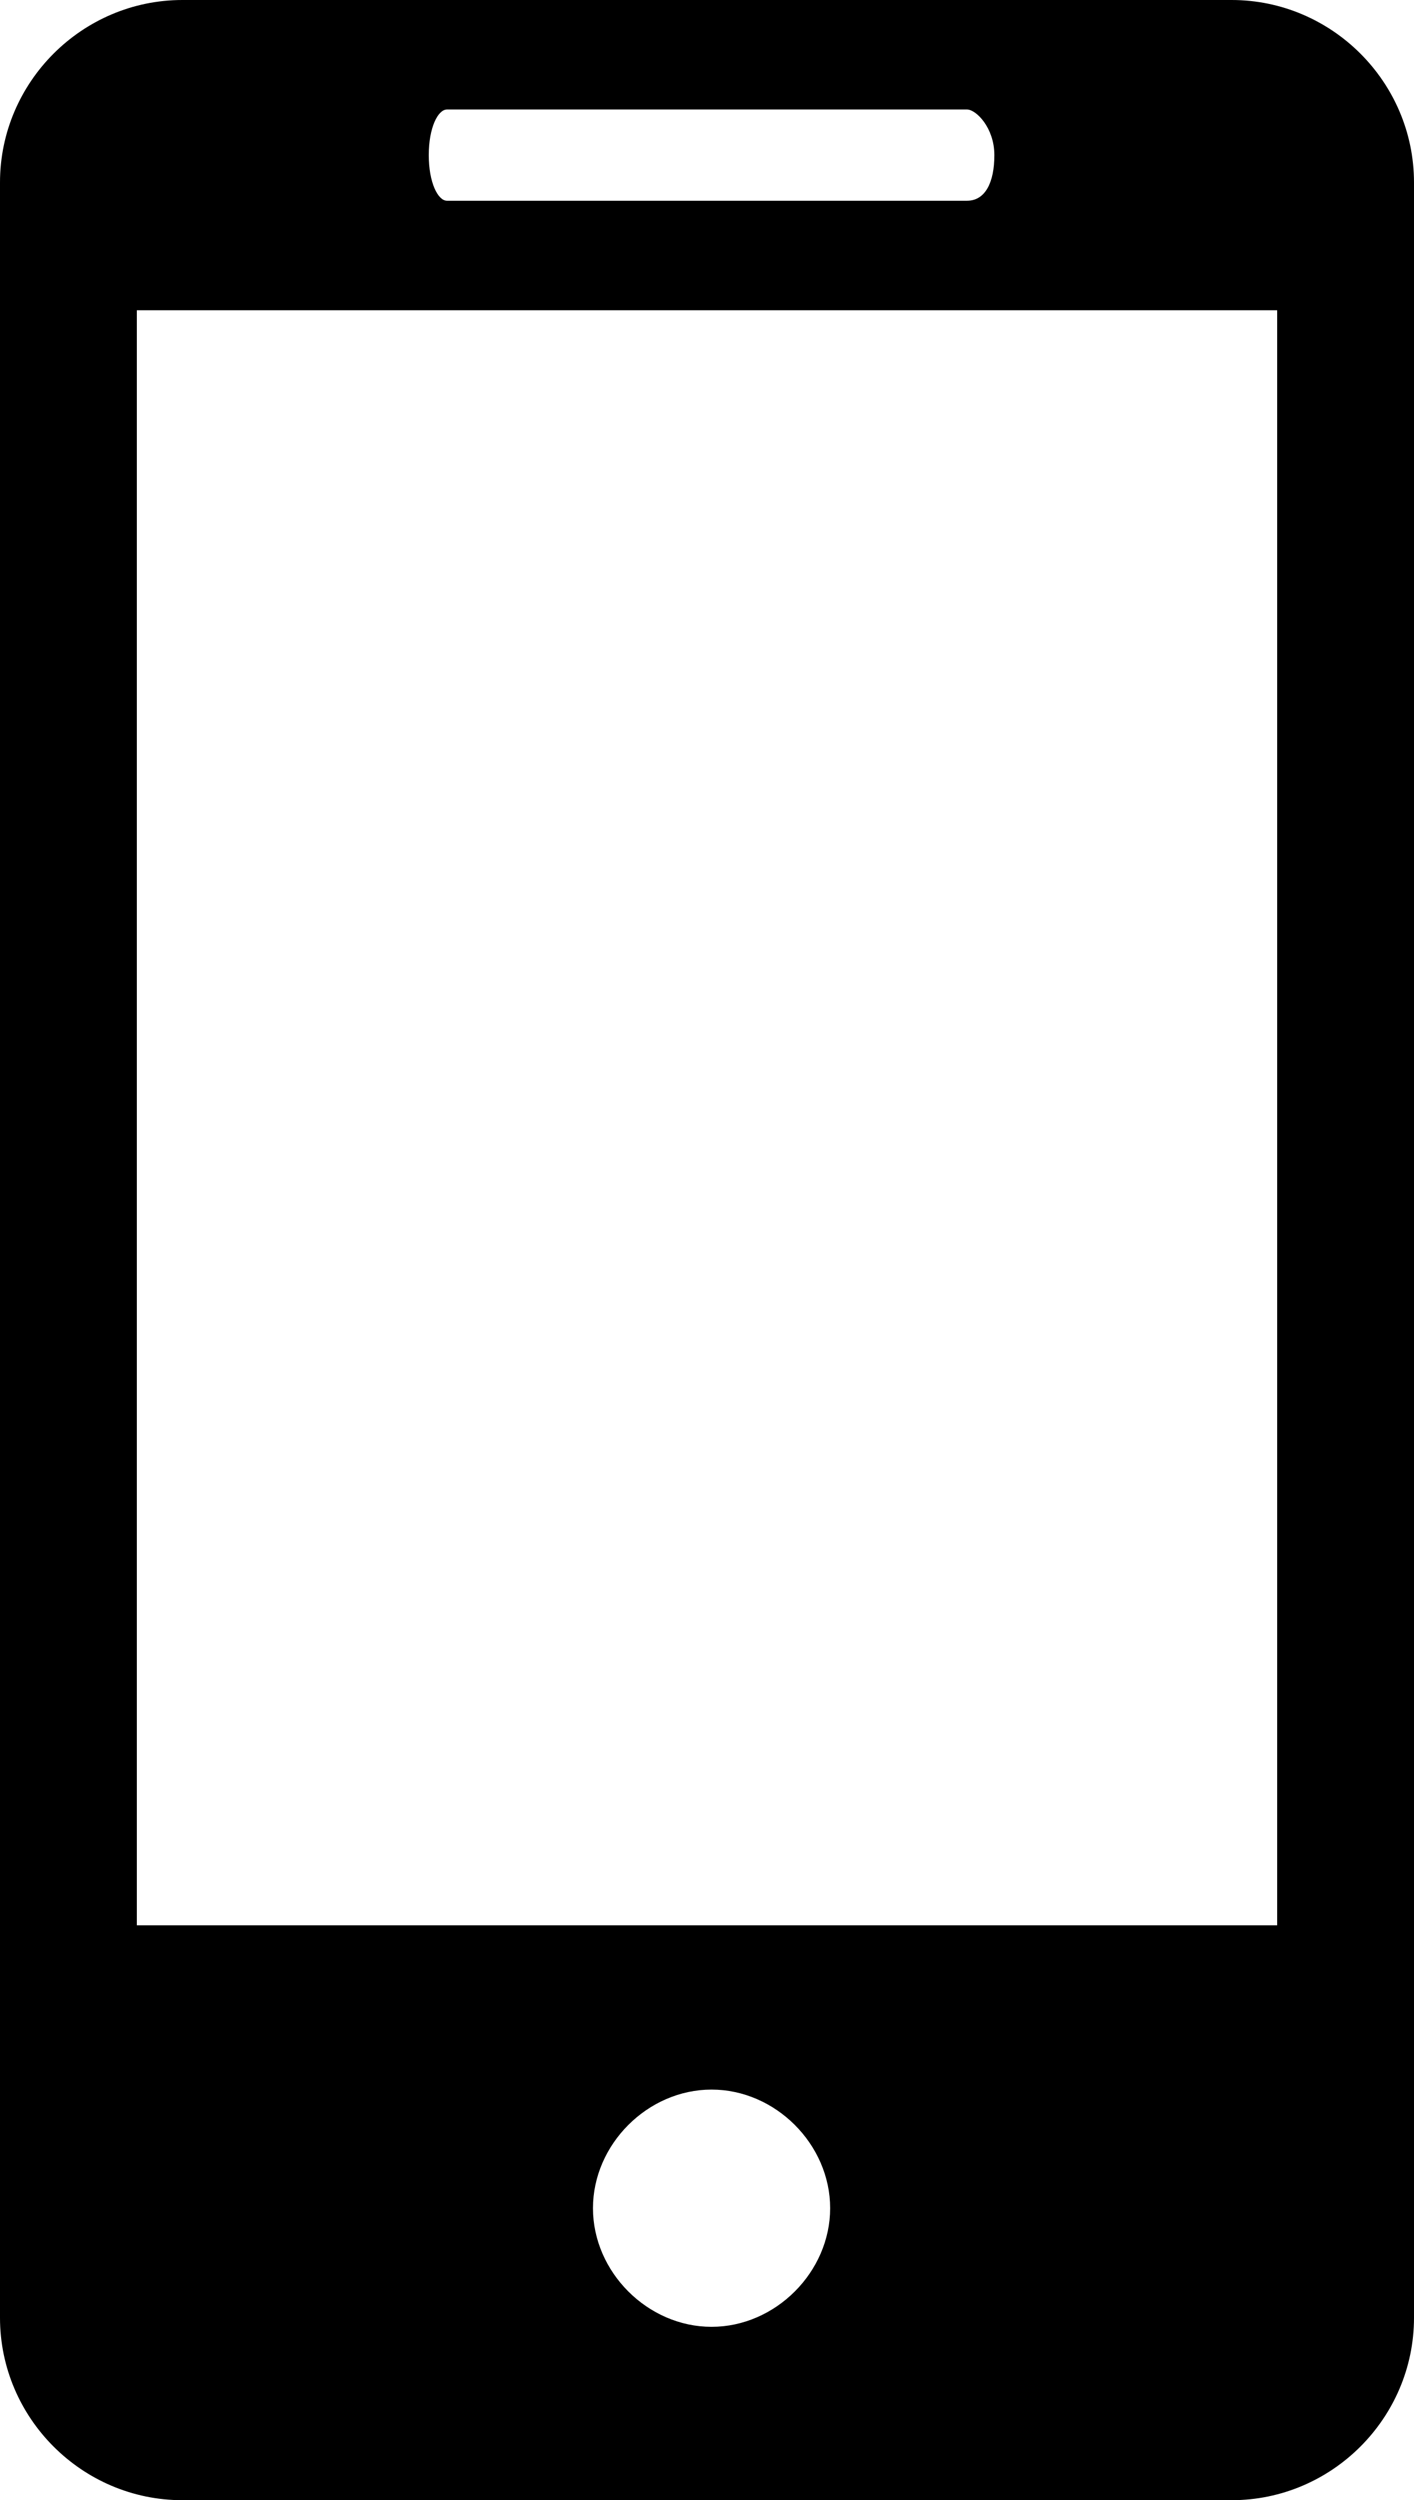 <?xml version="1.0" encoding="utf-8"?>
<!-- Generator: Adobe Illustrator 21.0.2, SVG Export Plug-In . SVG Version: 6.00 Build 0)  -->
<svg version="1.1" id="Capa_1" xmlns="http://www.w3.org/2000/svg" xmlns:xlink="http://www.w3.org/1999/xlink" x="0px" y="0px"
	 viewBox="0 0 15.5 27.4" style="enable-background:new 0 0 15.5 27.4;" xml:space="preserve">
<g>
	<path d="M13.5,0H2C0.9,0,0,0.9,0,2v23.4c0,1.1,0.9,2,2,2h11.5c1.1,0,2-0.9,2-2V2C15.5,0.9,14.6,0,13.5,0z M4.9,1.2h5.7
		c0.1,0,0.3,0.2,0.3,0.5s-0.1,0.5-0.3,0.5H4.9C4.8,2.2,4.7,2,4.7,1.7C4.7,1.4,4.8,1.2,4.9,1.2z M7.8,25.5c-0.7,0-1.3-0.6-1.3-1.3
		s0.6-1.3,1.3-1.3c0.7,0,1.3,0.6,1.3,1.3S8.5,25.5,7.8,25.5z M14,21.1H1.5V3.4H14C14,3.4,14,21.1,14,21.1z"/>
</g>
</svg>
